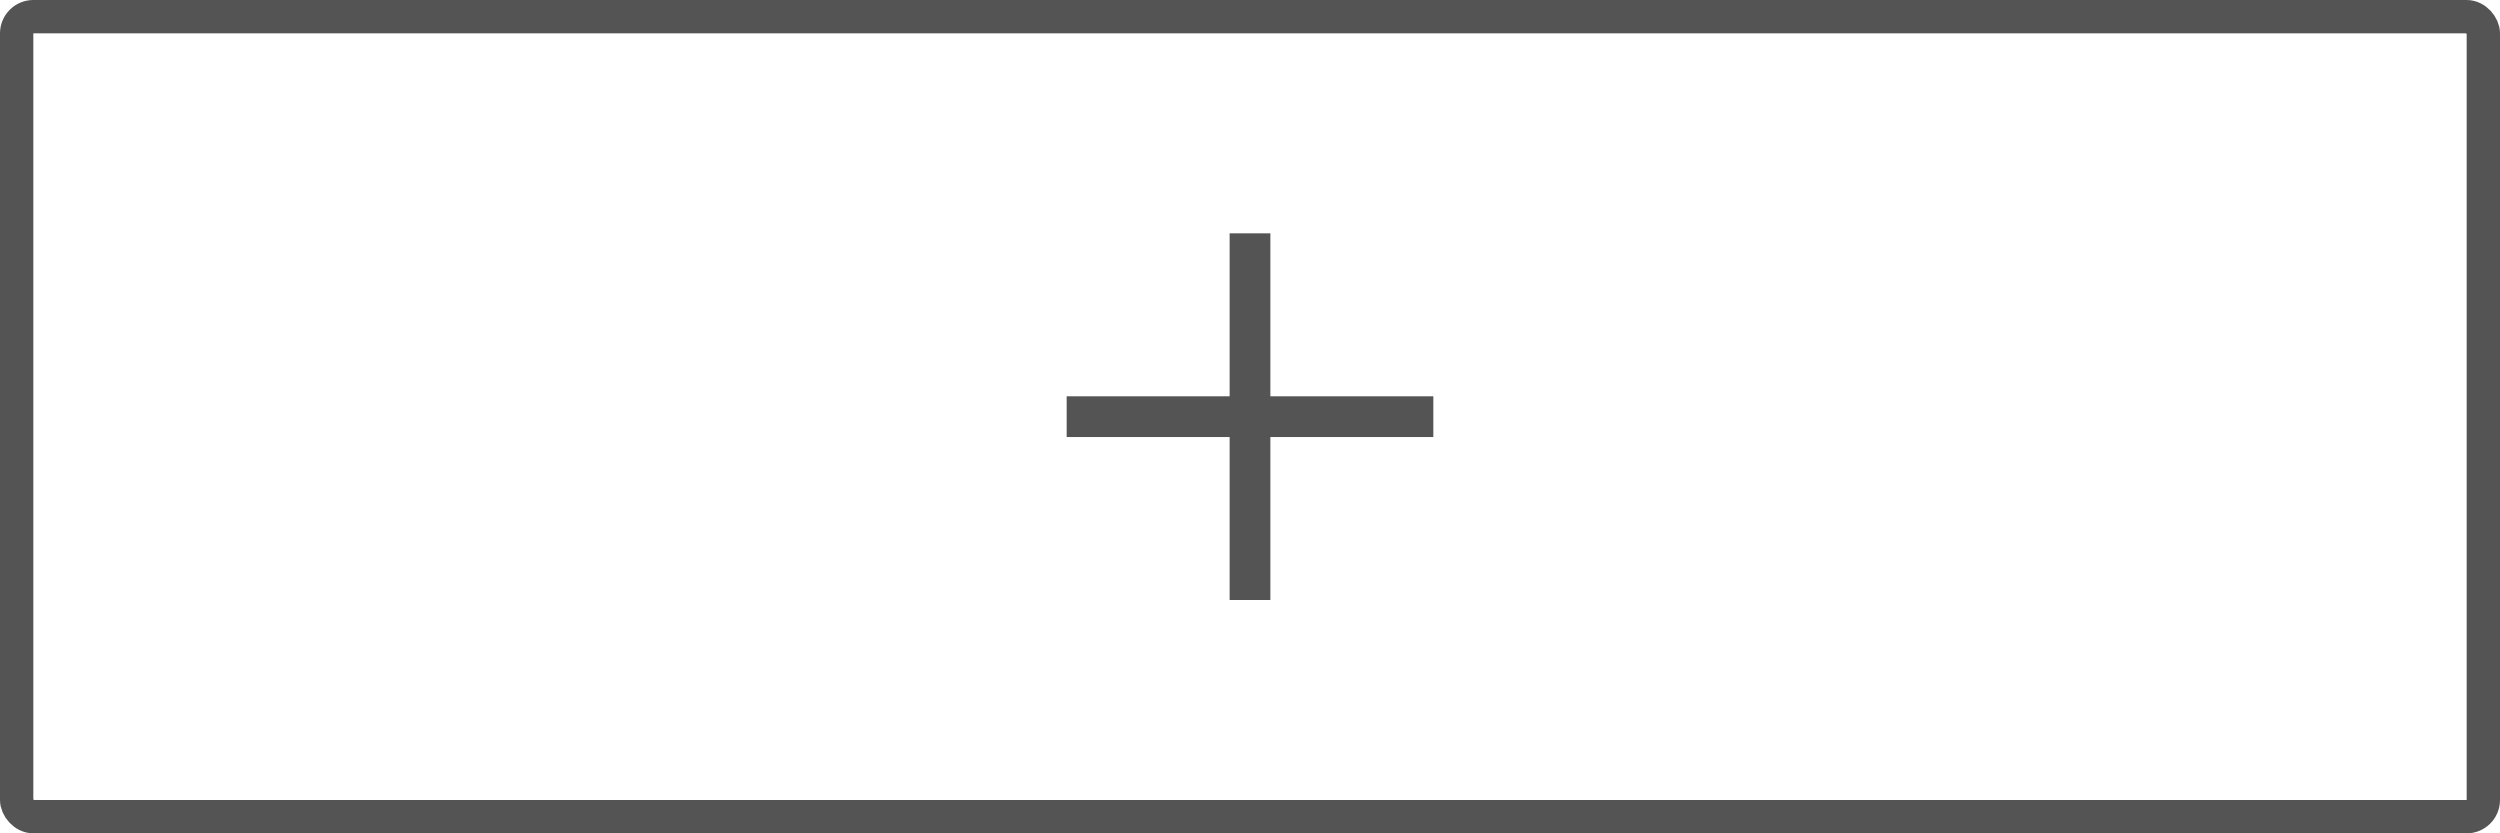 <svg width="150" height="50" viewBox="0 0 150 50" fill="none" xmlns="http://www.w3.org/2000/svg">
<rect x="1" y="1" width="148" height="48" rx="1" stroke="#545454" stroke-width="2"/>
<path d="M86 23.778H76.222V14H73.778V23.778H64V26.222H73.778V36H76.222V26.222H86V23.778Z" fill="#545454"/>
</svg>
